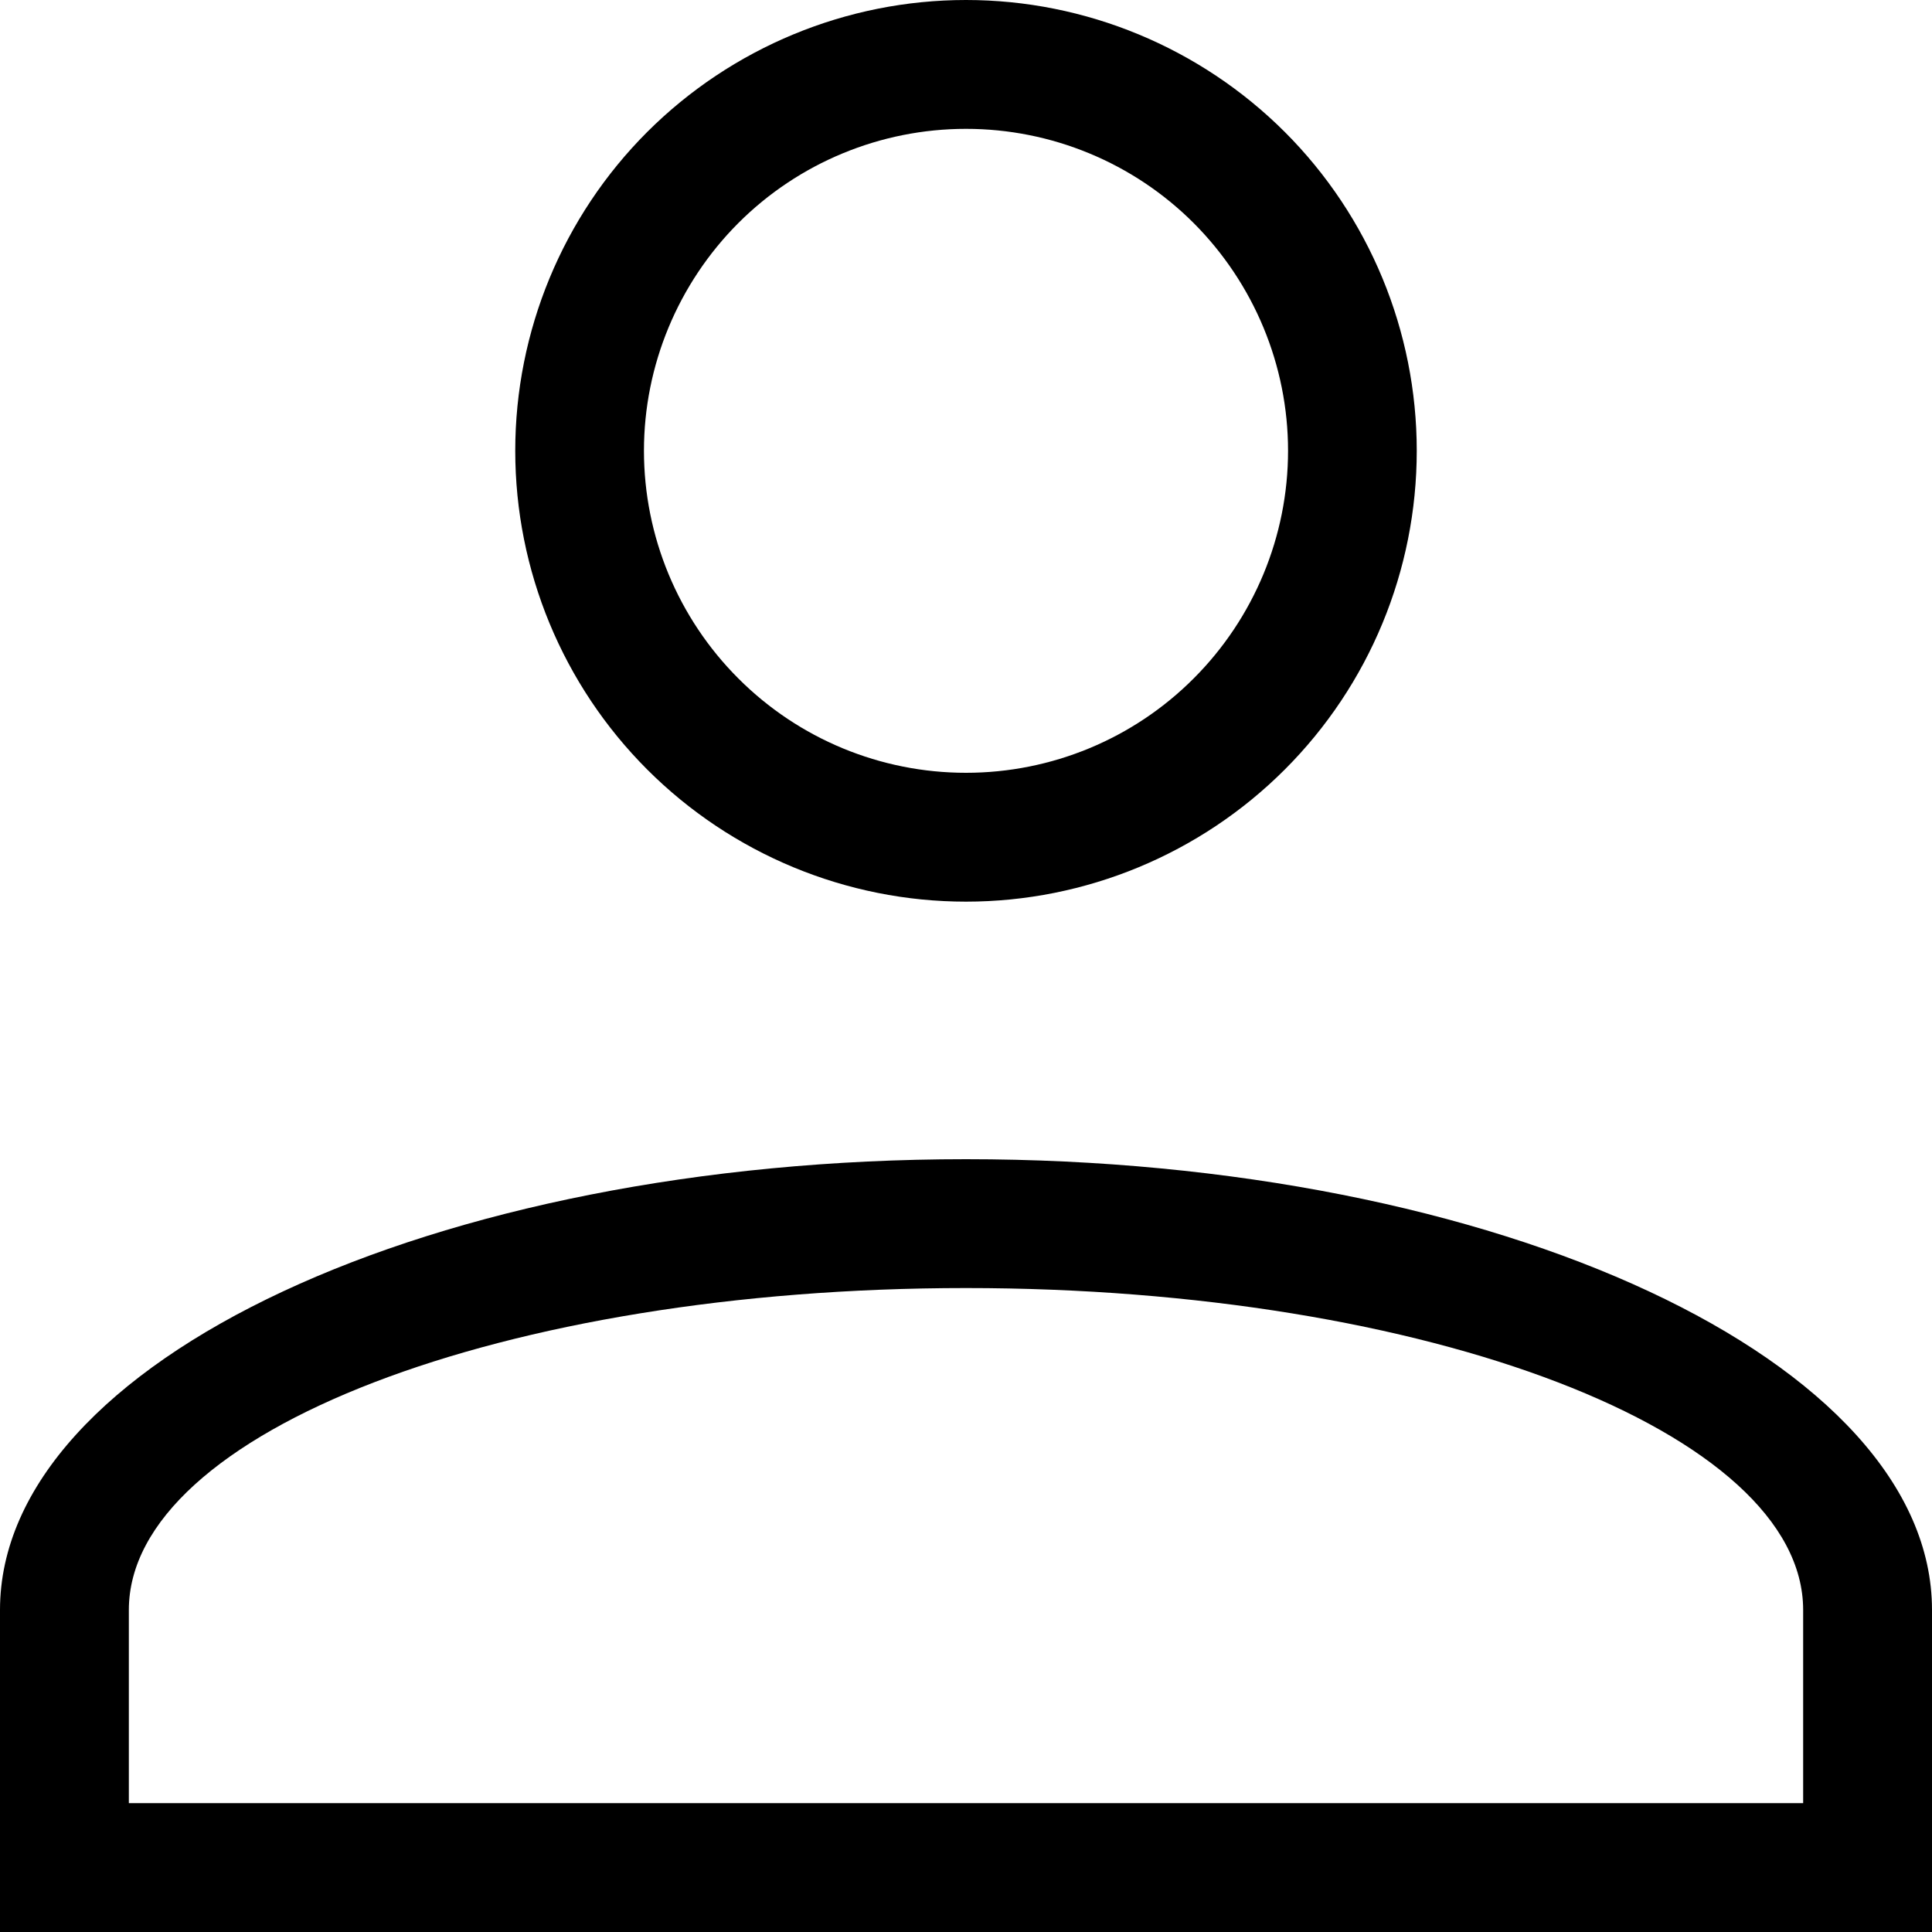 <svg width="13" height="13" viewBox="0 0 13 13" fill="none" xmlns="http://www.w3.org/2000/svg">
<path d="M6.5 7.8C10.088 7.8 13 9.161 13 10.833V13H0V10.833C0 9.161 2.912 7.8 6.5 7.8ZM12.133 10.833C12.133 9.637 9.611 8.667 6.5 8.667C3.389 8.667 0.867 9.637 0.867 10.833V12.133H12.133V10.833ZM6.5 0C7.304 0 8.076 0.32 8.645 0.888C9.214 1.457 9.533 2.229 9.533 3.033C9.533 3.838 9.214 4.609 8.645 5.178C8.076 5.747 7.304 6.067 6.5 6.067C5.696 6.067 4.924 5.747 4.355 5.178C3.786 4.609 3.467 3.838 3.467 3.033C3.467 2.229 3.786 1.457 4.355 0.888C4.924 0.32 5.696 0 6.5 0ZM6.5 0.867C5.925 0.867 5.374 1.095 4.968 1.501C4.562 1.908 4.333 2.459 4.333 3.033C4.333 3.608 4.562 4.159 4.968 4.565C5.374 4.972 5.925 5.2 6.5 5.2C7.075 5.2 7.626 4.972 8.032 4.565C8.438 4.159 8.667 3.608 8.667 3.033C8.667 2.459 8.438 1.908 8.032 1.501C7.626 1.095 7.075 0.867 6.5 0.867Z" fill="black"/>
</svg>
